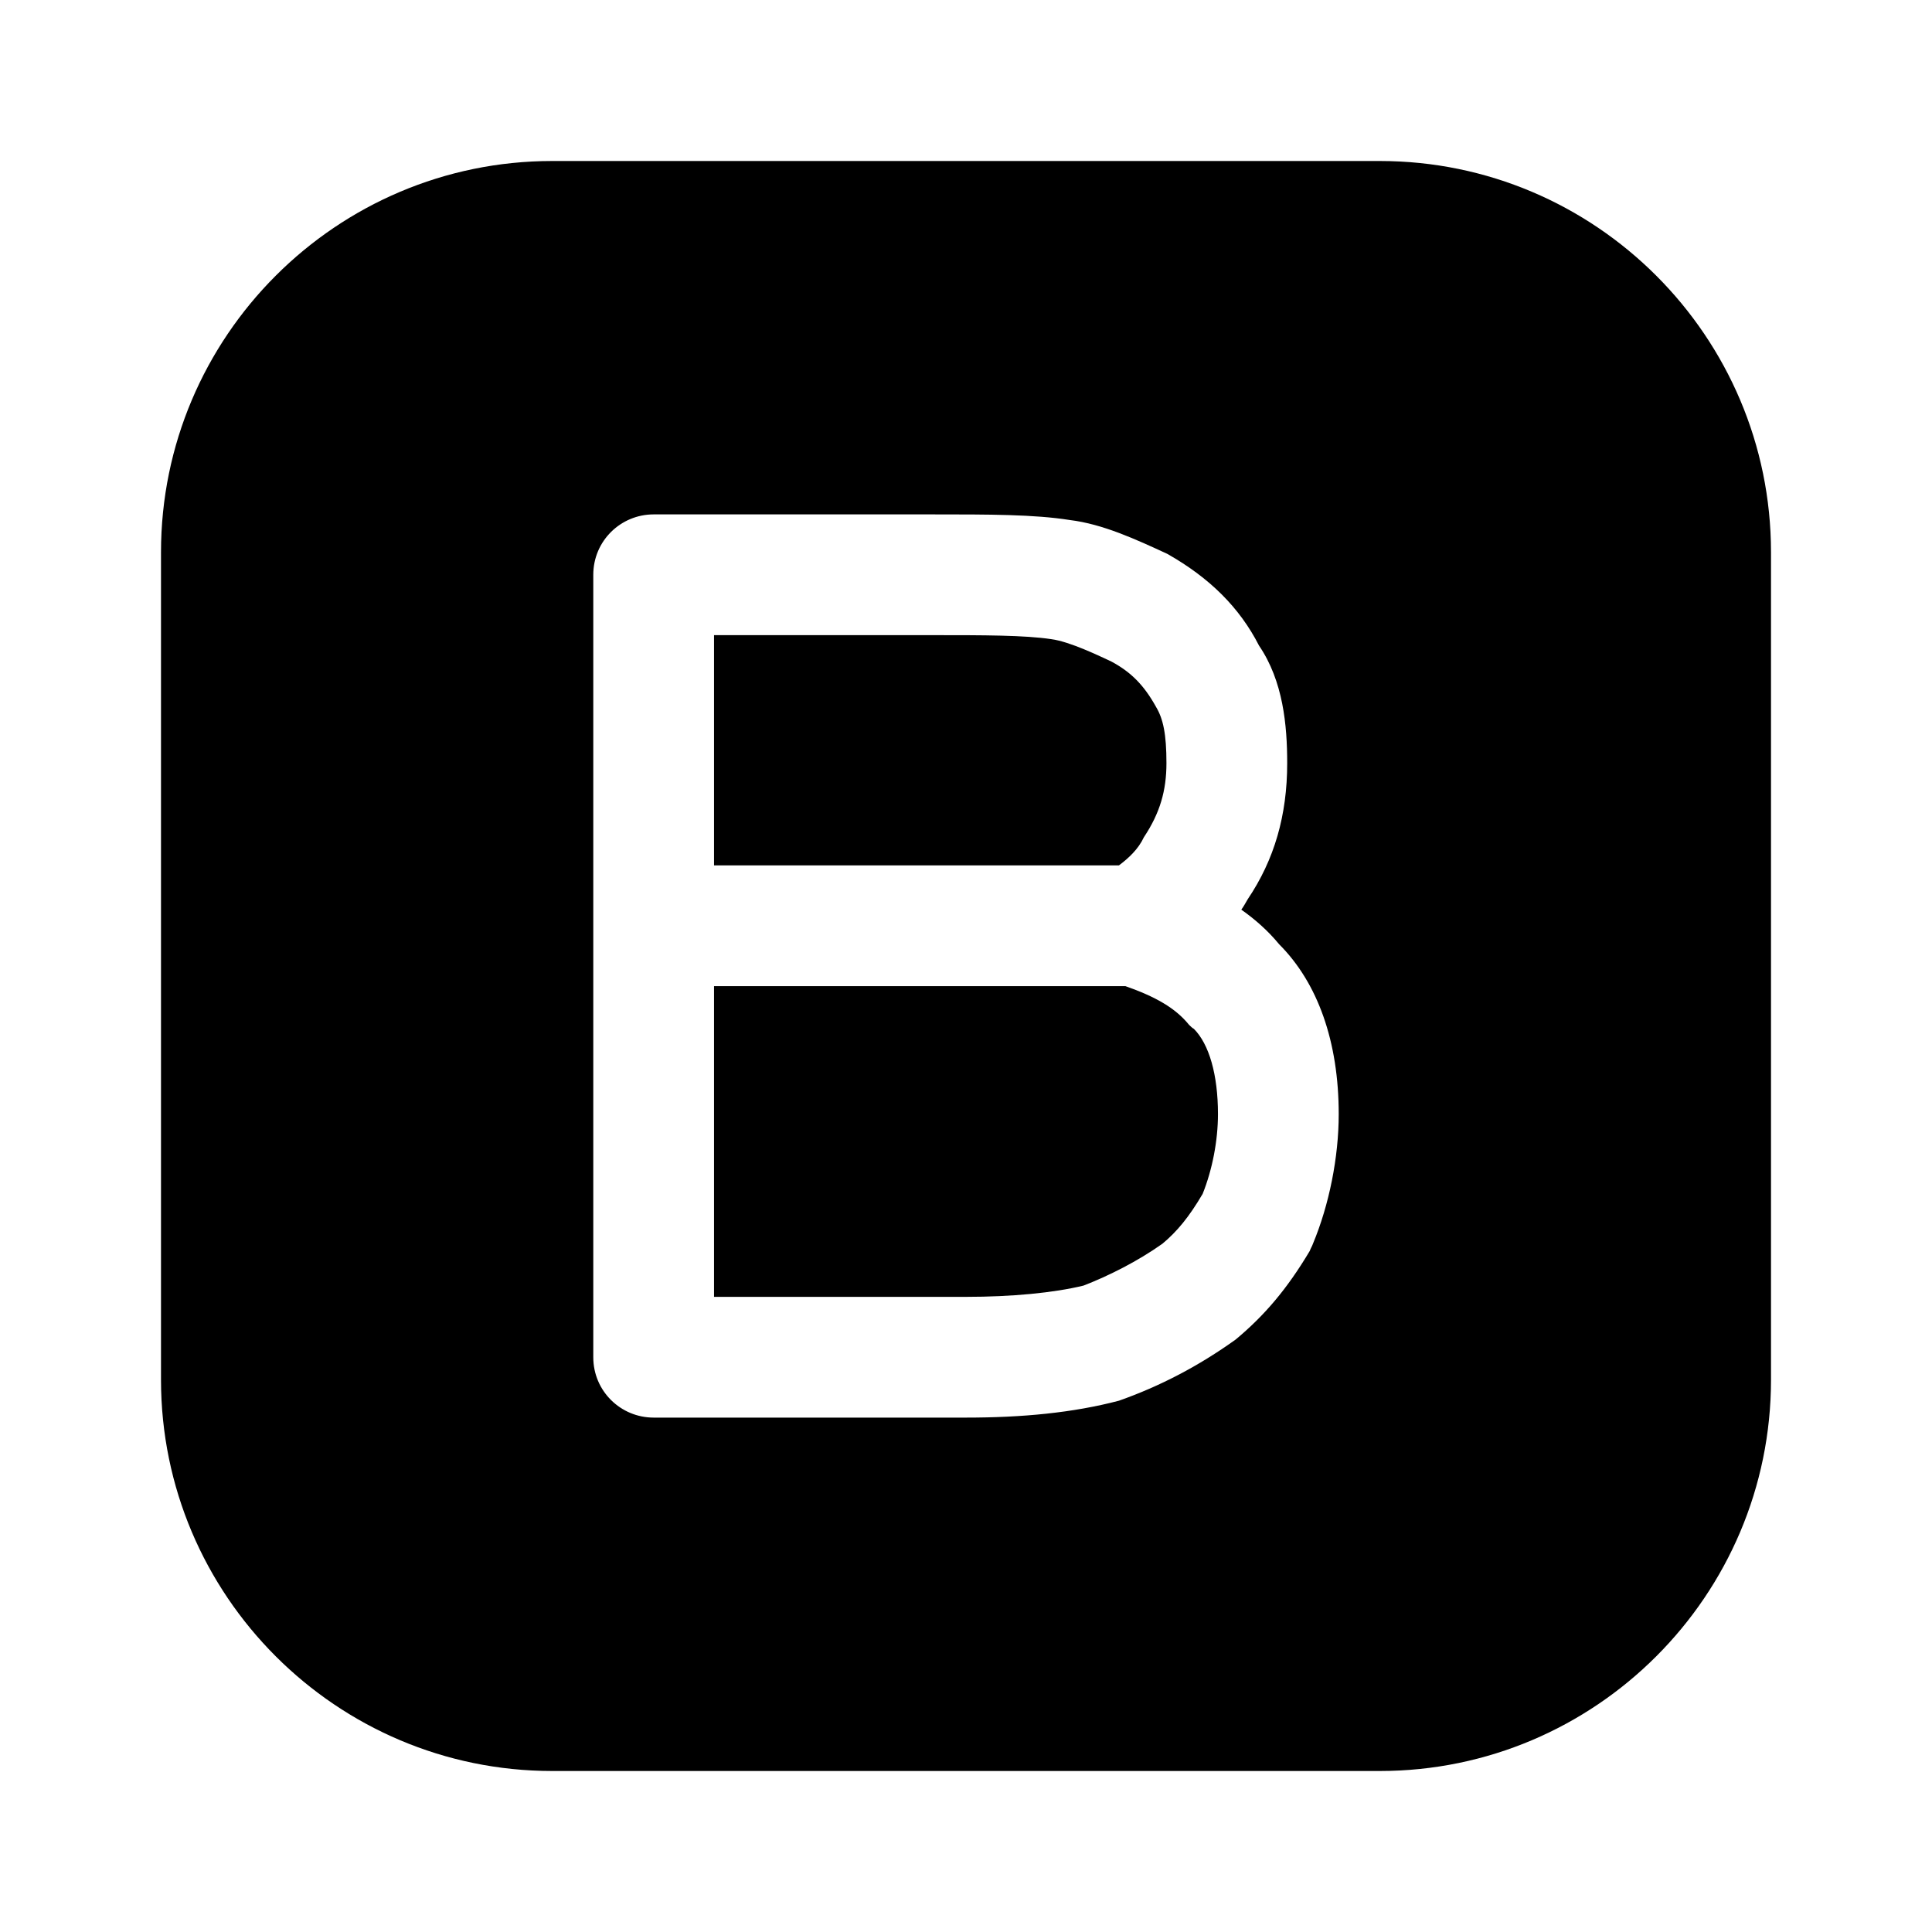 <svg width="24" height="24" viewBox="0 0 24 24" fill="none" xmlns="http://www.w3.org/2000/svg">
<path d="M14.21 10.4C14.41 10.1 14.49 9.82 14.49 9.48C14.49 9.12 14.45 8.93 14.36 8.78C14.21 8.51 14.05 8.35 13.81 8.22C13.66 8.15 13.29 7.97 13.06 7.94C12.73 7.89 12.22 7.89 11.58 7.89H8.87V10.75H13.9C14.02 10.66 14.14 10.55 14.21 10.4Z" fill="black"/>
<path d="M14.77 12.73C14.6 12.52 14.35 12.38 13.98 12.25H8.87V16.11H12C12.57 16.11 13.09 16.06 13.46 15.97C13.77 15.85 14.13 15.67 14.44 15.45C14.62 15.3 14.77 15.12 14.94 14.83C15.06 14.53 15.13 14.17 15.13 13.84C15.13 13.35 15.02 12.97 14.83 12.78C14.81 12.77 14.79 12.75 14.77 12.73Z" fill="black"/>
<path d="M17.14 2H6.86C4.18 2 2 4.18 2 6.86V17.14C2 19.82 4.18 22 6.86 22H17.14C19.82 22 22 19.82 22 17.14V6.86C22 4.18 19.82 2 17.14 2ZM16.31 15.45C16.3 15.48 16.28 15.51 16.27 15.54C15.99 16.01 15.71 16.34 15.35 16.64C14.89 16.97 14.41 17.22 13.9 17.4C13.33 17.55 12.7 17.61 12 17.61H8.12C7.71 17.61 7.37 17.28 7.37 16.86V7.14C7.37 6.72 7.71 6.39 8.12 6.39H11.58C12.29 6.39 12.85 6.39 13.29 6.46C13.7 6.51 14.11 6.7 14.5 6.88C15.03 7.18 15.4 7.55 15.64 8.02C15.94 8.46 15.99 9.01 15.99 9.48C15.99 10.13 15.83 10.68 15.5 11.17C15.47 11.22 15.45 11.26 15.42 11.3C15.59 11.42 15.75 11.56 15.89 11.73C16.37 12.21 16.63 12.94 16.63 13.84C16.63 14.38 16.51 14.97 16.31 15.45Z" fill="black"/>
</svg>
